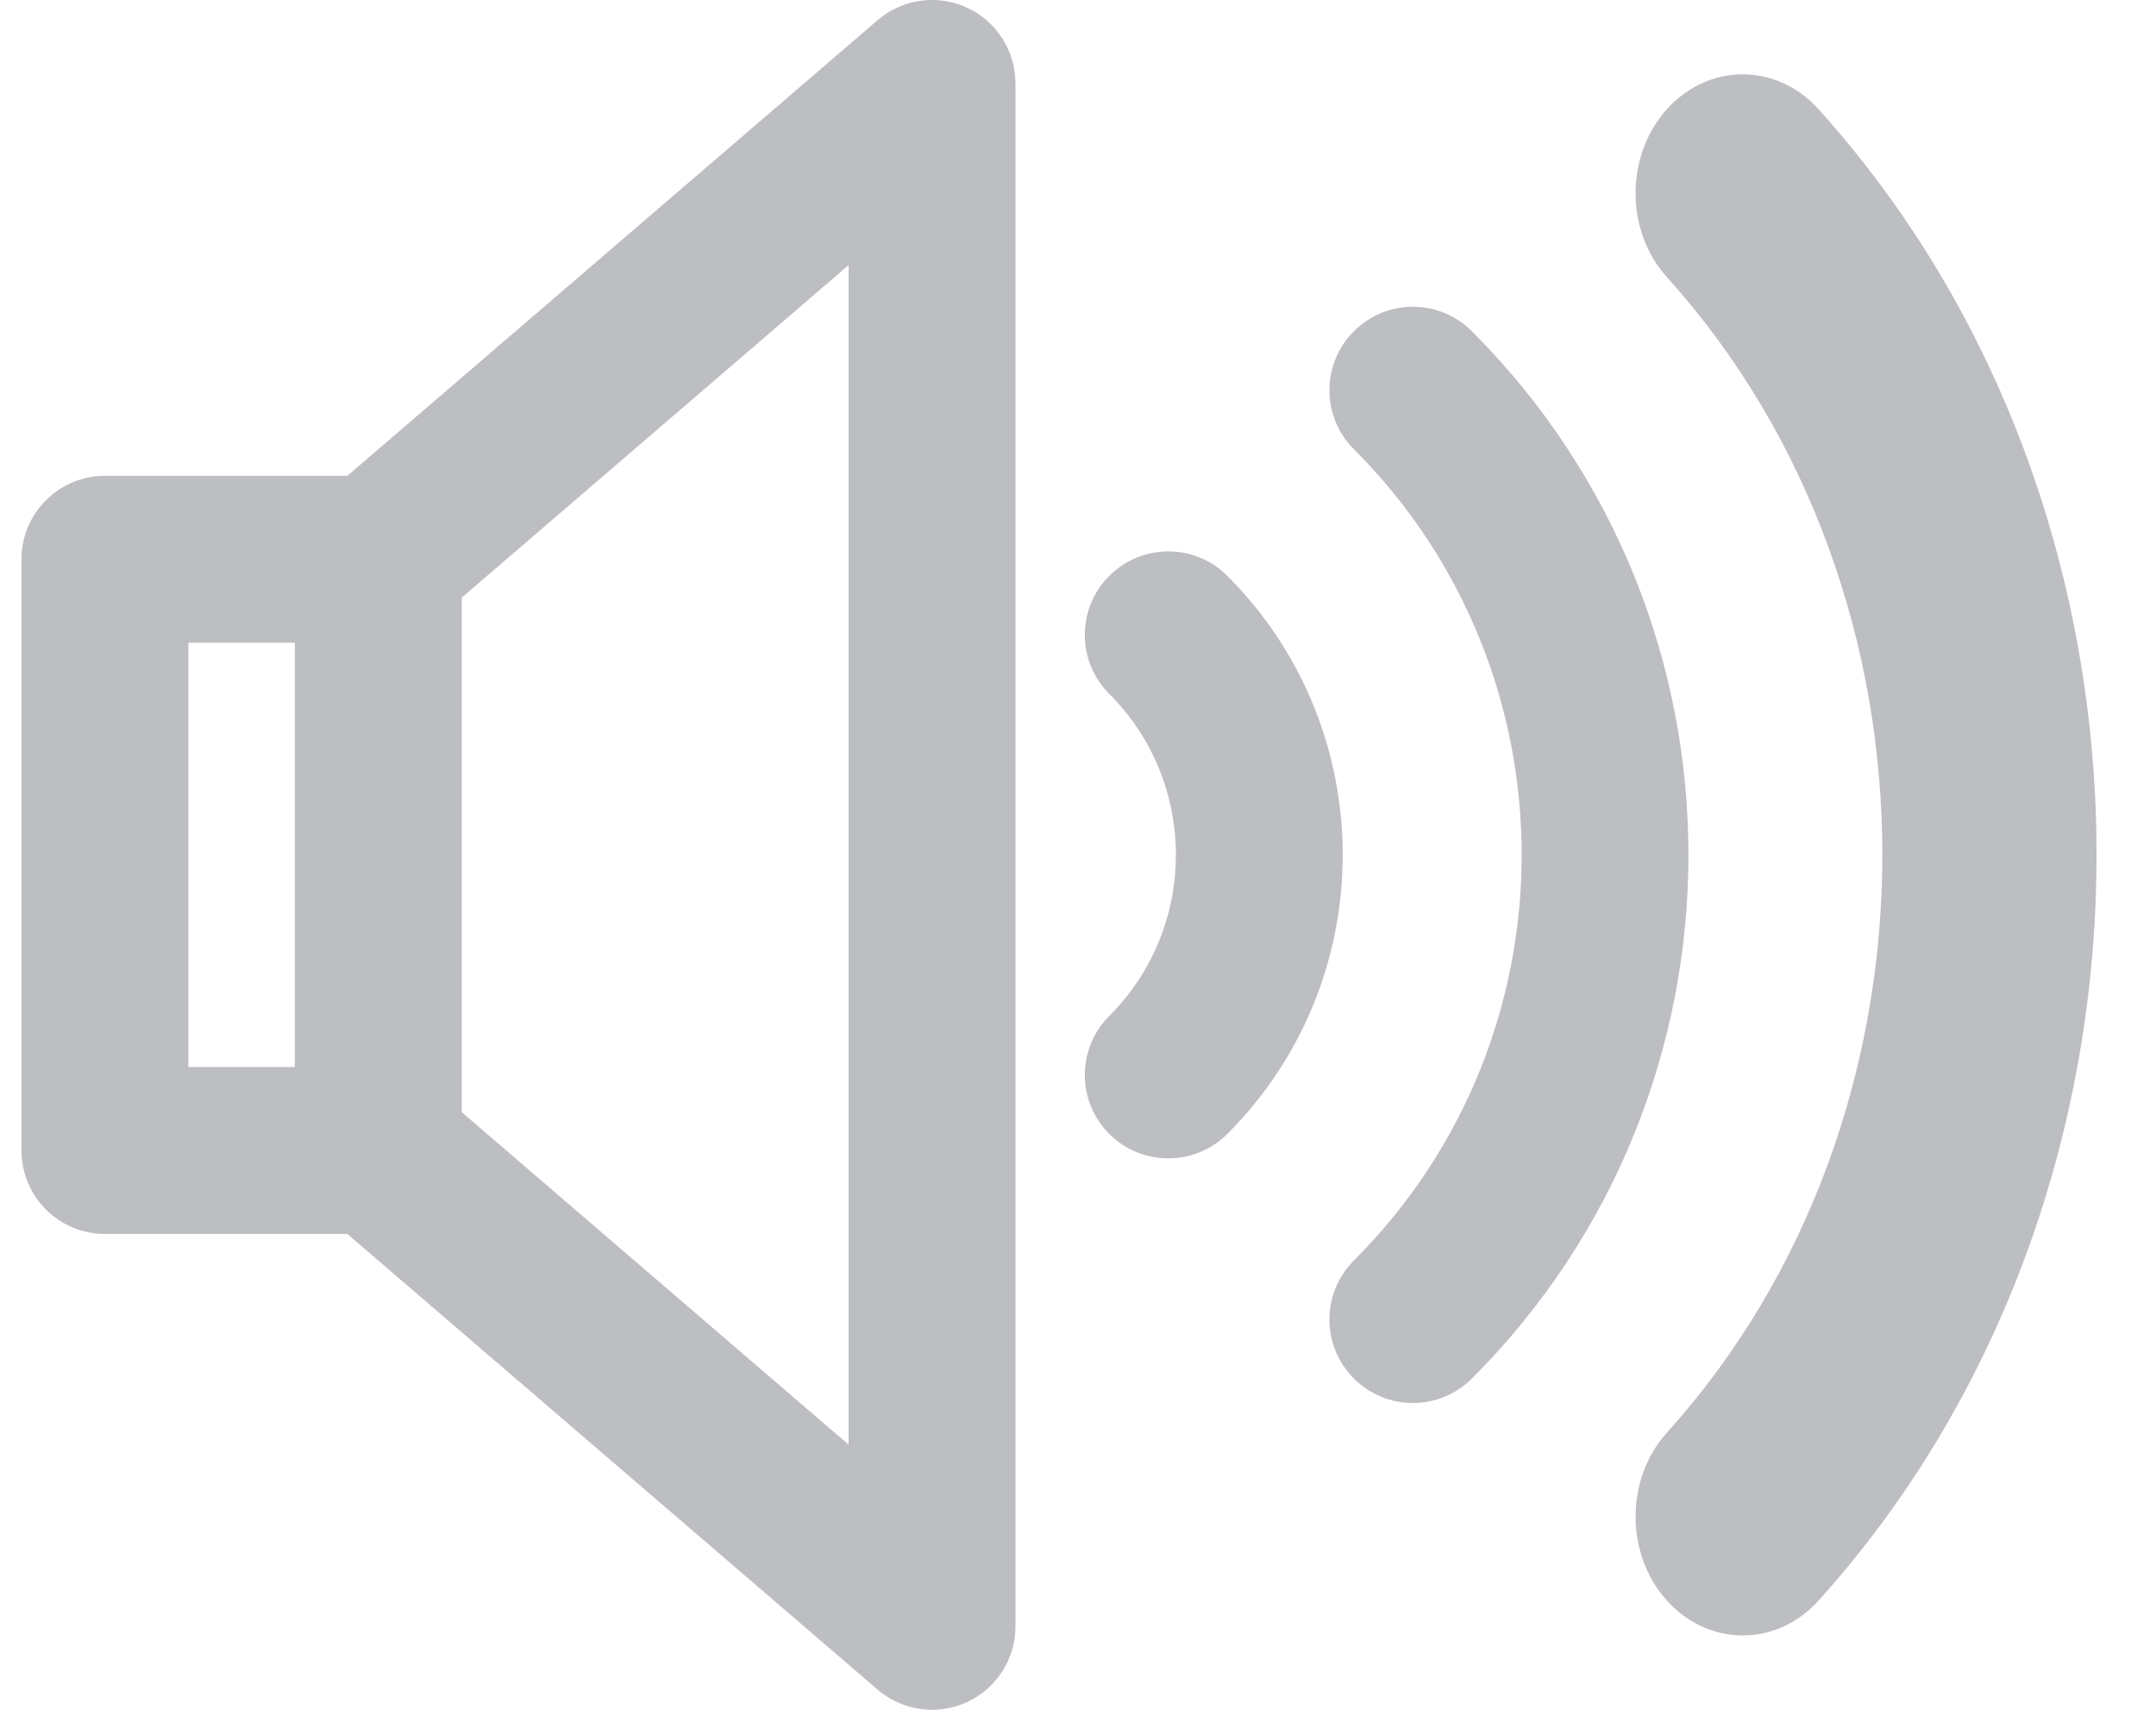 <svg width="29" height="23" viewBox="0 0 29 23" fill="none" xmlns="http://www.w3.org/2000/svg">
<g clip-path="url(#clip0)">
<path d="M16.508 7.746C16.07 7.308 15.359 7.308 14.921 7.746C14.482 8.184 14.482 8.895 14.921 9.334C16.115 10.528 16.115 12.472 14.921 13.666C14.482 14.105 14.482 14.815 14.921 15.254C15.14 15.473 15.427 15.582 15.714 15.582C16.002 15.582 16.289 15.473 16.508 15.254C18.578 13.184 18.578 9.816 16.508 7.746Z" fill="#BDBEC2"/>
<path d="M19.798 4.456C19.36 4.017 18.649 4.017 18.211 4.456C17.772 4.894 17.772 5.605 18.211 6.043C21.22 9.052 21.22 13.948 18.211 16.956C17.772 17.395 17.772 18.106 18.211 18.544C18.43 18.763 18.717 18.873 19.005 18.873C19.292 18.873 19.579 18.763 19.798 18.544C23.682 14.66 23.682 8.34 19.798 4.456Z" fill="#BDBEC2"/>
<path d="M13.005 0.102C12.607 -0.081 12.138 -0.015 11.805 0.271L4.672 6.401H1.411C0.791 6.401 0.289 6.903 0.289 7.523V15.476C0.289 16.096 0.791 16.599 1.411 16.599H4.672L11.805 22.729C12.013 22.907 12.274 23 12.537 23C12.696 23 12.855 22.966 13.005 22.898C13.404 22.714 13.659 22.316 13.659 21.877V1.123C13.659 0.684 13.404 0.285 13.005 0.102ZM2.534 8.646H3.966V14.354H2.534V8.646ZM11.414 19.433L6.211 14.961V8.039L11.414 3.567V19.433Z" fill="#BDBEC2"/>
<path d="M24.46 1.468C23.897 0.844 22.985 0.844 22.422 1.468C21.859 2.093 21.859 3.105 22.422 3.729C26.285 8.014 26.285 14.986 22.422 19.271C21.859 19.895 21.859 20.908 22.422 21.532C22.704 21.844 23.073 22 23.441 22C23.81 22 24.179 21.844 24.46 21.532C29.447 16 29.447 7 24.46 1.468Z" fill="#BDBEC2"/>
</g>
<defs>
<clipPath id="clip0">
<rect width="29" height="23" fill="white"/>
</clipPath>
</defs>
</svg>

